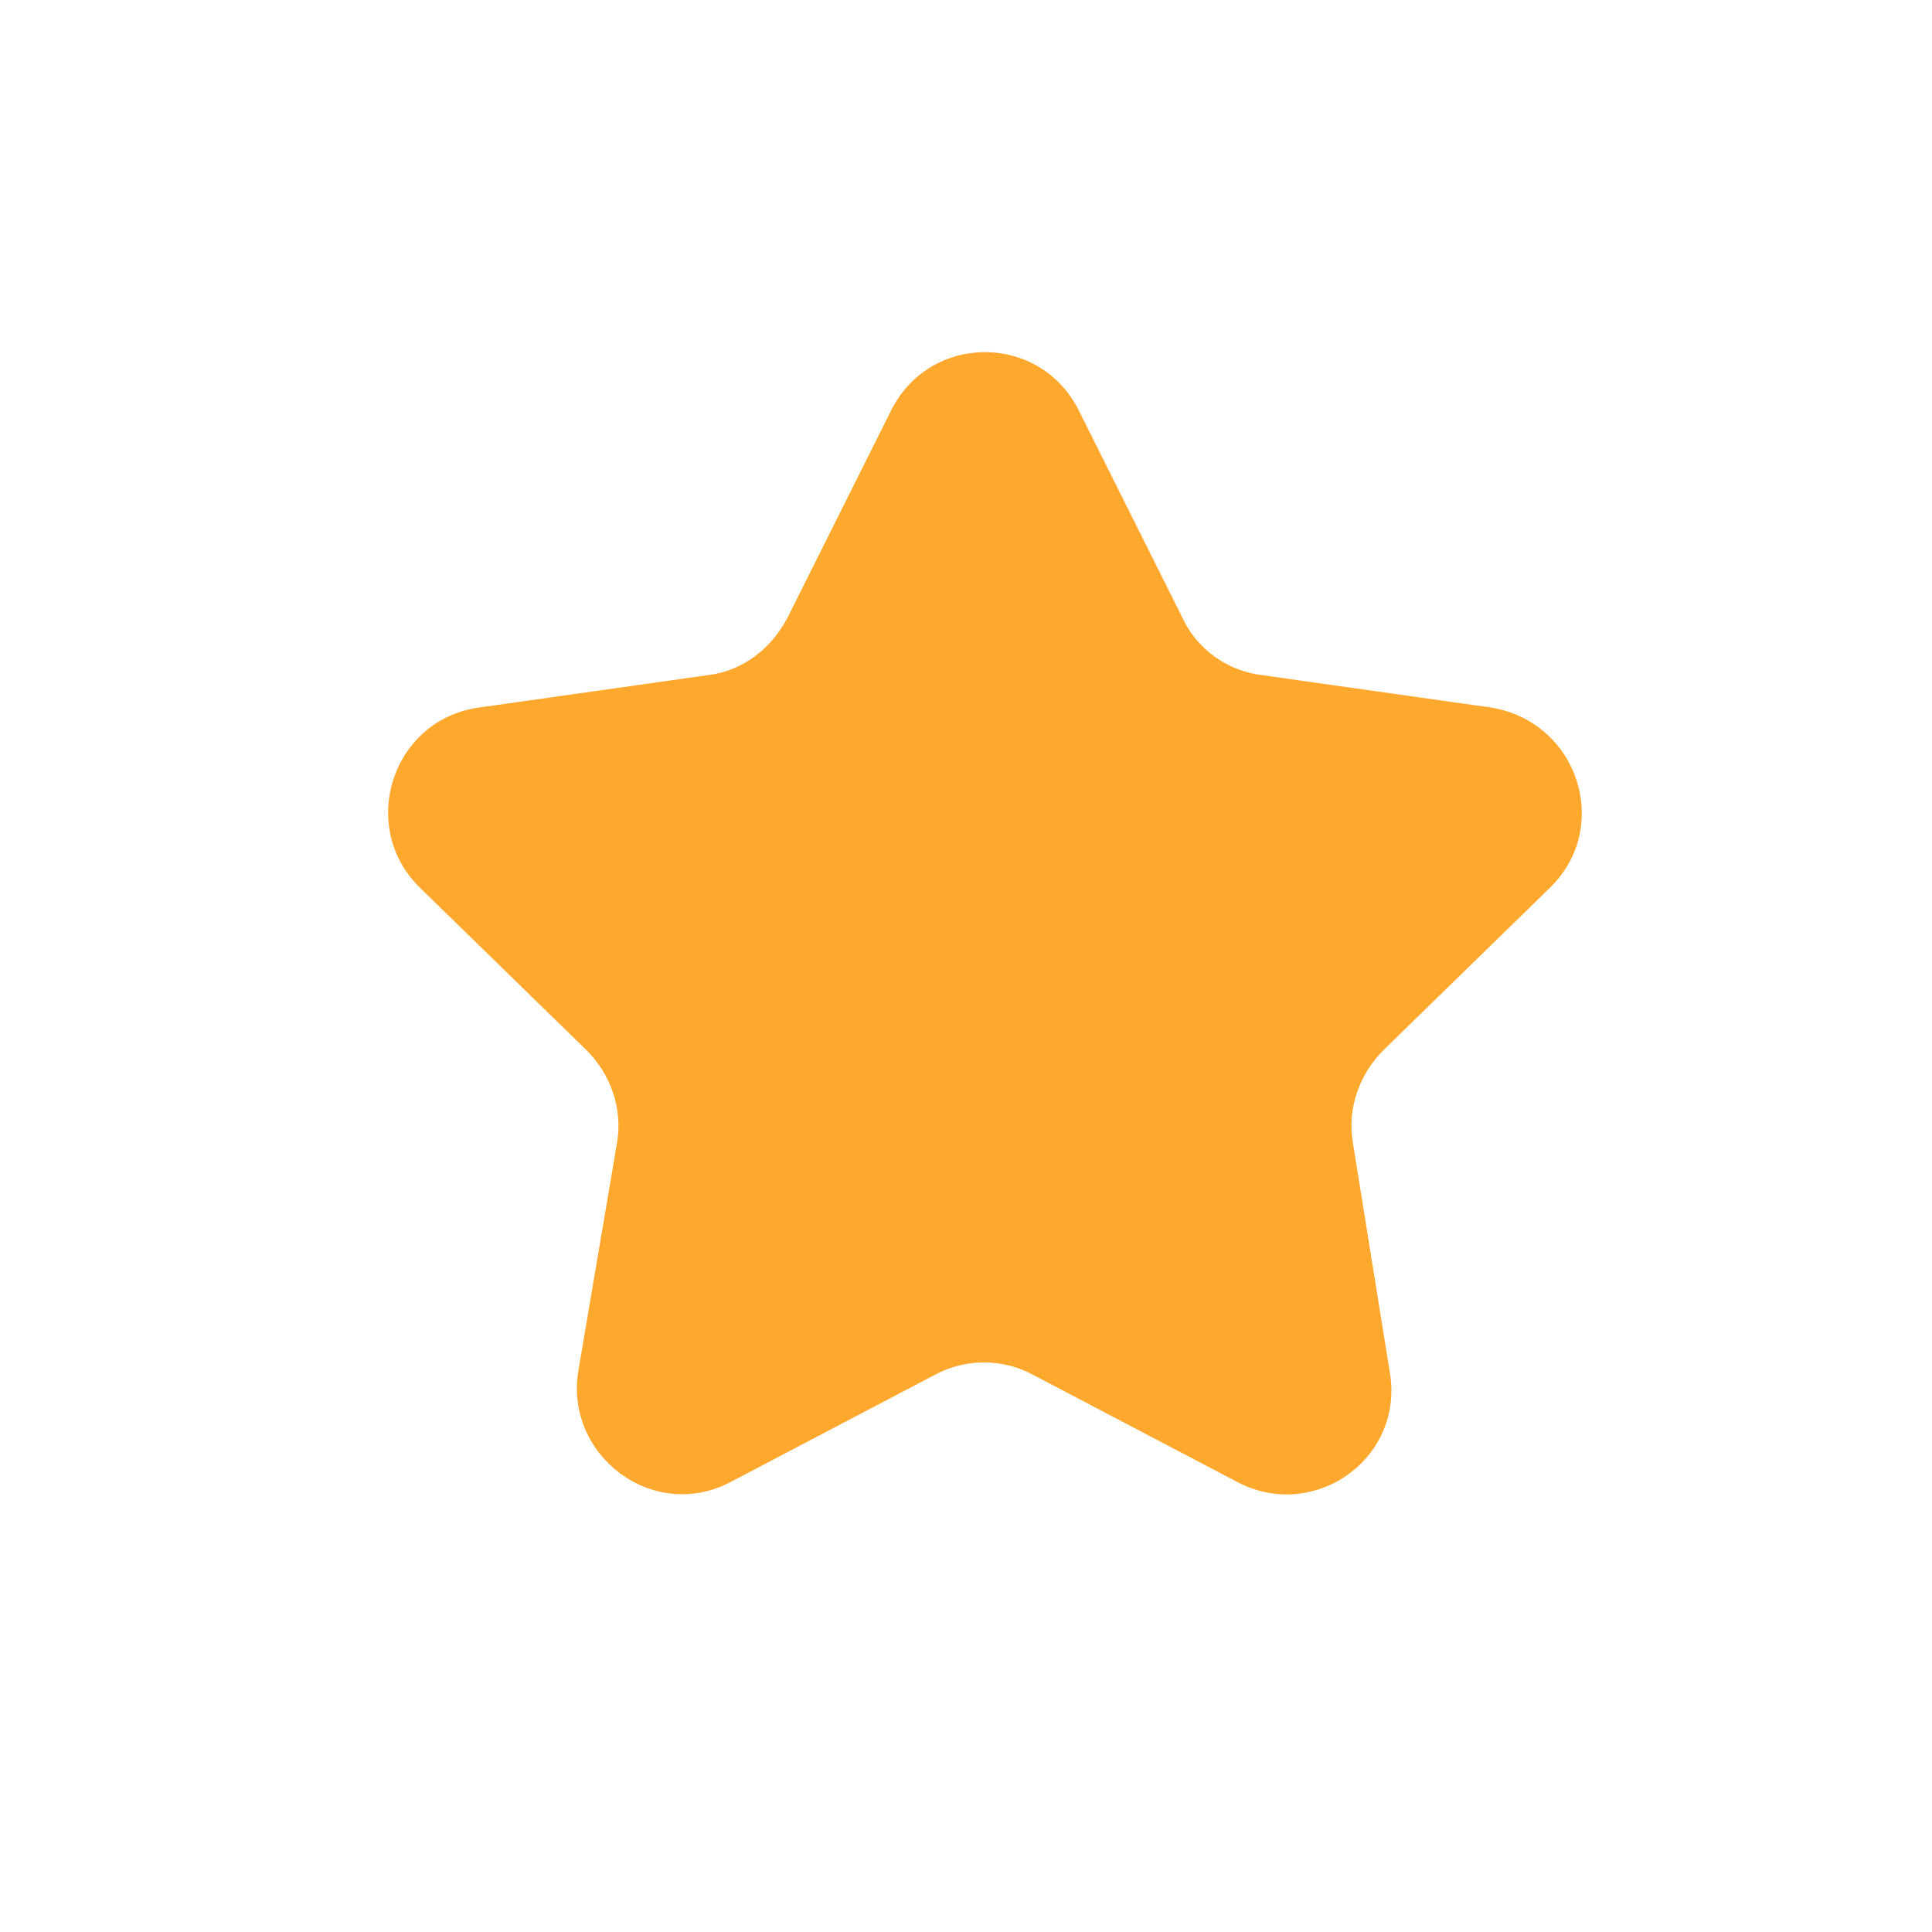 <svg width="19" height="19" viewBox="0 0 19 19" fill="none" xmlns="http://www.w3.org/2000/svg">
<path d="M15.24 8.733C15.858 8.134 15.519 7.097 14.662 6.958L12.408 6.639C12.069 6.599 11.77 6.38 11.631 6.08L10.614 4.046C10.235 3.269 9.138 3.269 8.759 4.046L7.742 6.08C7.583 6.379 7.304 6.599 6.965 6.639L4.711 6.958C3.854 7.077 3.515 8.134 4.133 8.733L5.768 10.328C6.008 10.567 6.127 10.906 6.067 11.245L5.688 13.479C5.549 14.316 6.426 14.974 7.184 14.575L9.198 13.518C9.497 13.359 9.856 13.359 10.155 13.518L12.169 14.575C12.927 14.974 13.824 14.336 13.665 13.479L13.306 11.245C13.246 10.906 13.366 10.567 13.605 10.328L15.24 8.733Z" fill="#FEA82E"/>
</svg>
